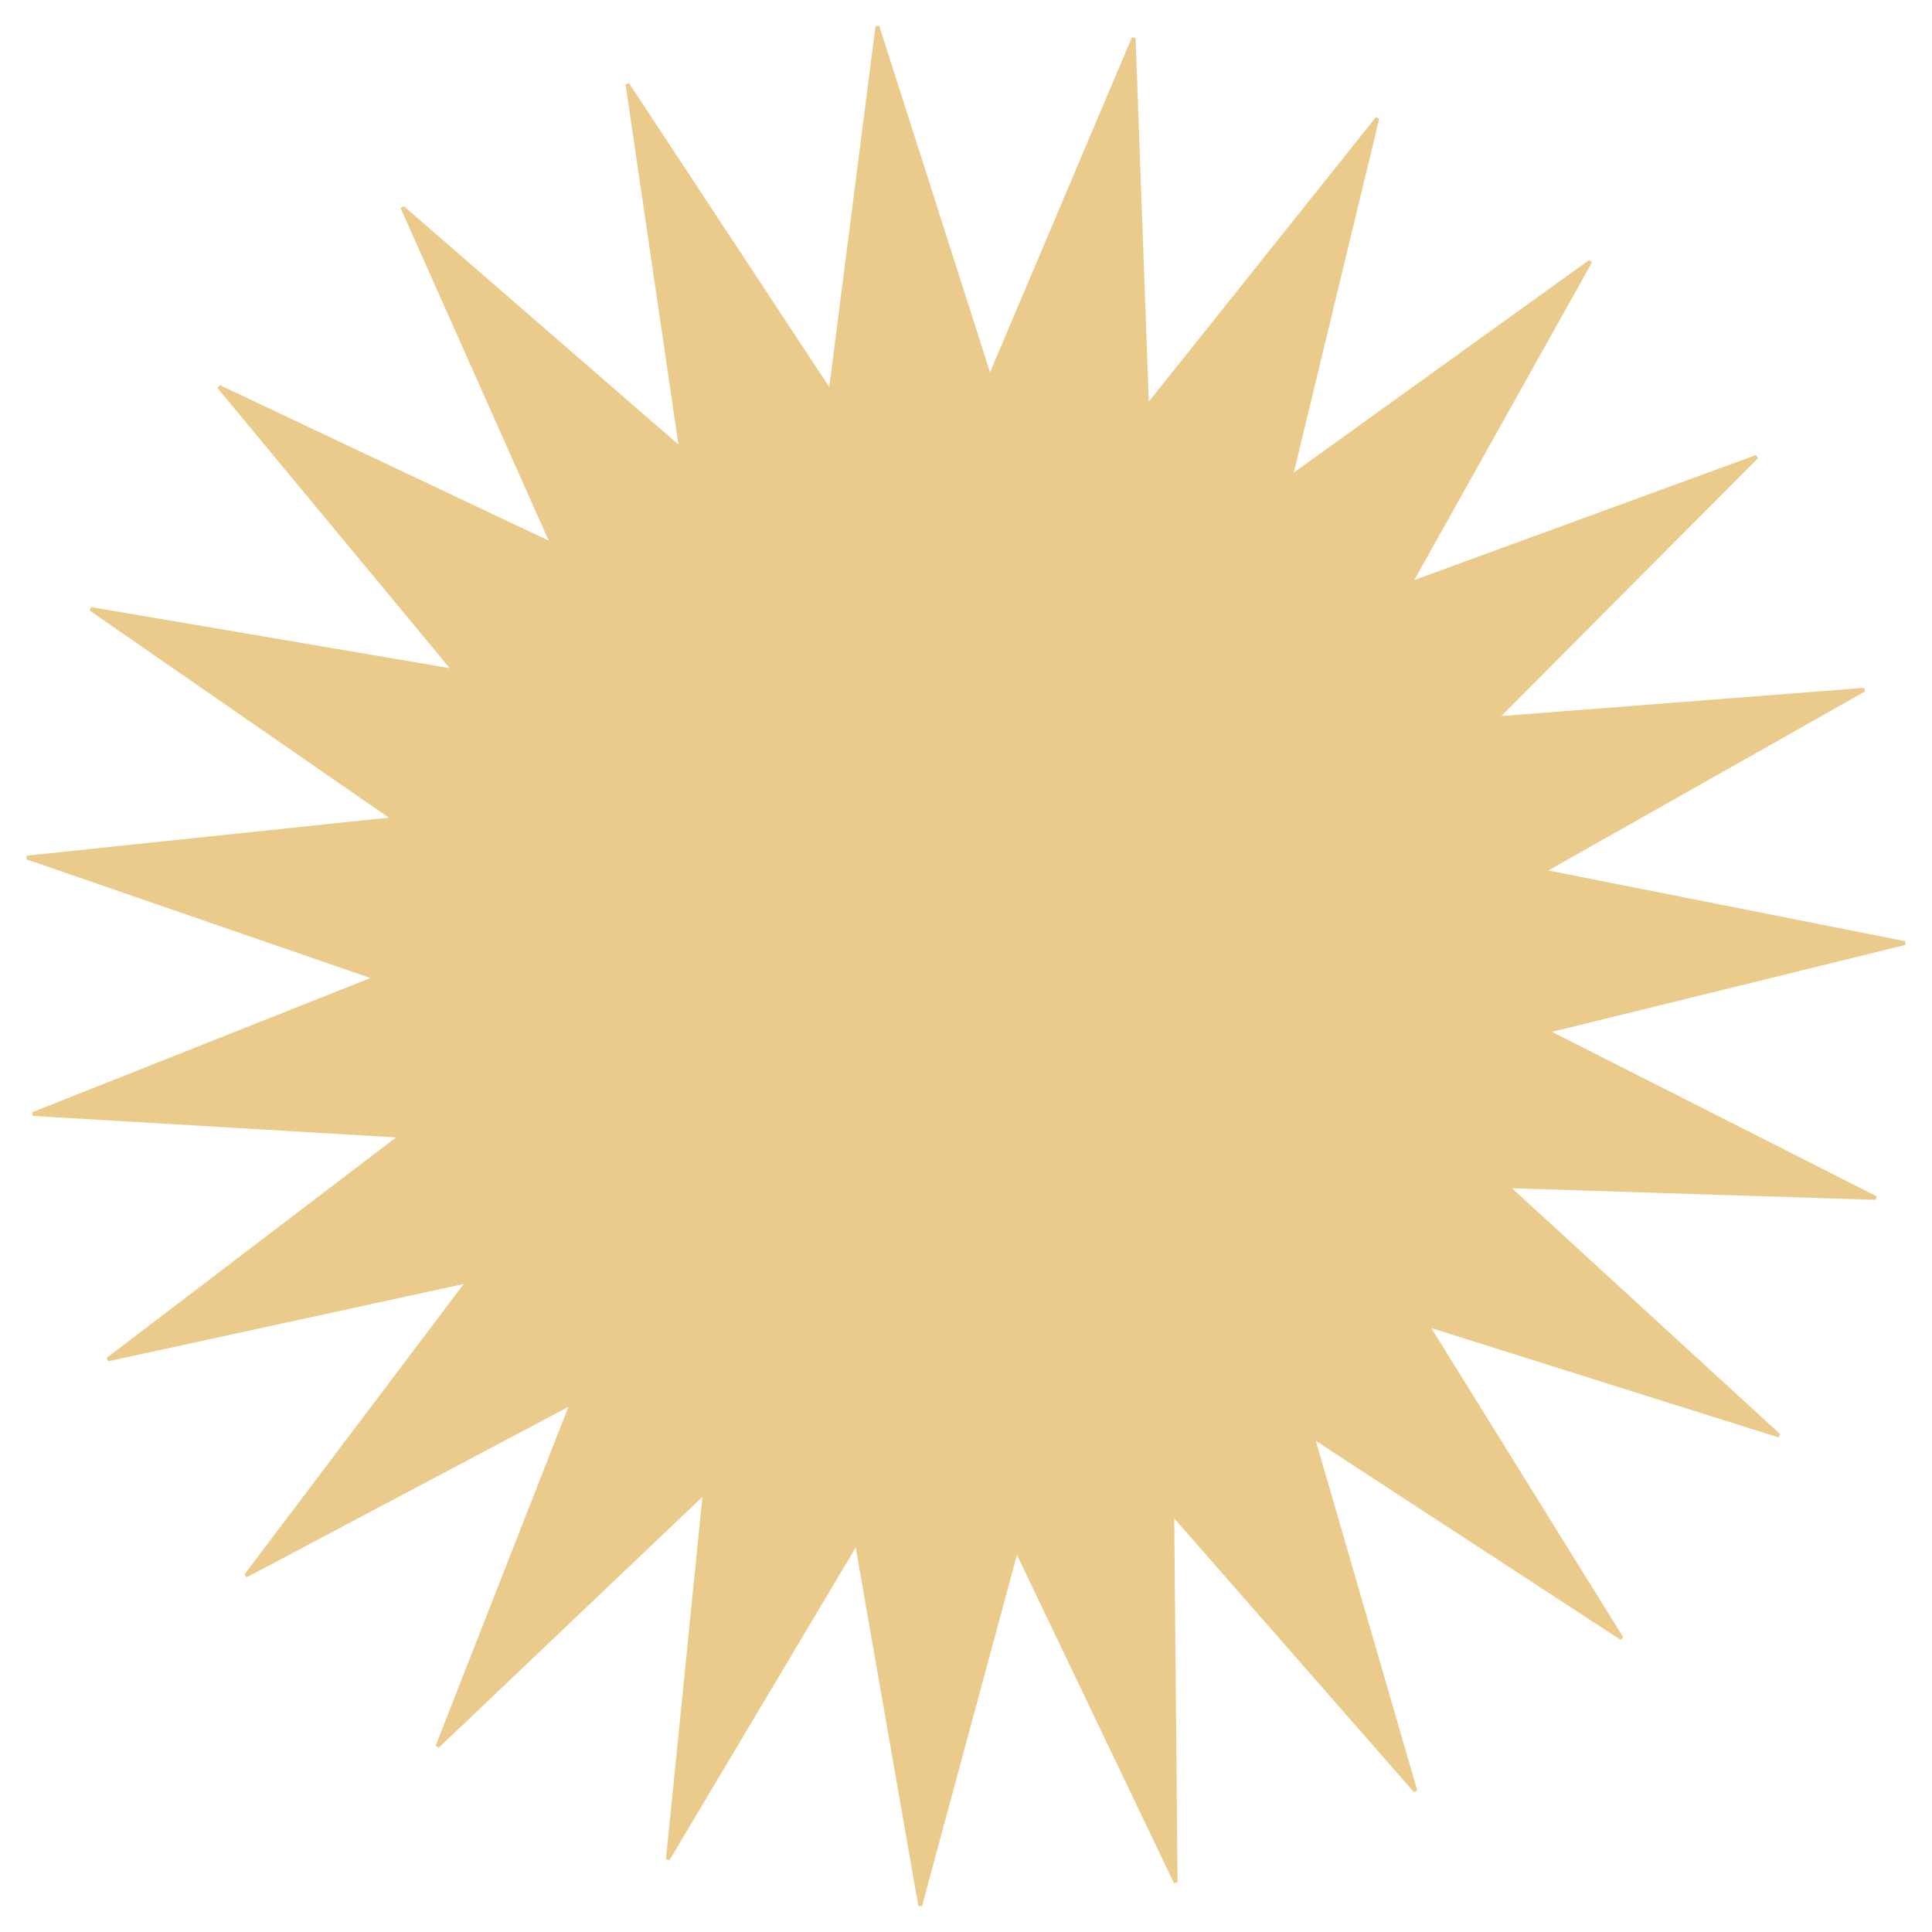 <?xml version="1.0" encoding="UTF-8" standalone="no"?>
<!-- Created with Inkscape (http://www.inkscape.org/) -->

<svg
   width="32"
   height="32"
   viewBox="0 0 512 512"
   version="1.1"
   id="svg5"
   inkscape:version="1.1.2 (0a00cf5339, 2022-02-04, custom)"
   sodipodi:docname="lightMode.svg"
   xmlns:inkscape="http://www.inkscape.org/namespaces/inkscape"
   xmlns:sodipodi="http://sodipodi.sourceforge.net/DTD/sodipodi-0.dtd"
   xmlns="http://www.w3.org/2000/svg"
   xmlns:svg="http://www.w3.org/2000/svg">
  <sodipodi:namedview
     id="namedview7"
     pagecolor="#505050"
     bordercolor="#eeeeee"
     borderopacity="1"
     inkscape:pageshadow="0"
     inkscape:pageopacity="0"
     inkscape:pagecheckerboard="0"
     inkscape:document-units="px"
     showgrid="false"
     inkscape:snap-midpoints="true"
     inkscape:zoom="1.3320312"
     inkscape:cx="255.62464"
     inkscape:cy="226.34605"
     inkscape:window-width="1900"
     inkscape:window-height="1015"
     inkscape:window-x="8"
     inkscape:window-y="53"
     inkscape:window-maximized="1"
     inkscape:current-layer="layer1" />
  <defs
     id="defs2" />
  <g
     inkscape:label="Layer 1"
     inkscape:groupmode="layer"
     id="layer1">
    <path
       sodipodi:type="star"
       style="fill:#ebcb8b;stroke:#ebcb8b"
       id="path4107"
       inkscape:flatsided="false"
       sodipodi:sides="23"
       sodipodi:cx="255.22176"
       sodipodi:cy="255.61078"
       sodipodi:r1="249.67545"
       sodipodi:r2="155.65115"
       sodipodi:arg1="0.52359878"
       sodipodi:arg2="0.66018976"
       inkscape:rounded="0"
       inkscape:randomized="0"
       d="m 471.447,380.449 -93.28,-29.382 51.581,83.09 -81.894,-53.459 27.251,93.925 -64.434,-73.571 0.9,97.794 -42.195,-88.227 -25.518,94.41 -16.827,-96.34 -50.043,84.025 9.789,-97.307 -70.857,67.407 35.679,-91.058 L 65.183,417.546 124.106,339.491 28.54,360.269 106.337,301.006 8.71,295.23 99.611,259.154 7.162,227.253 104.425,217.039 24.012,161.378 120.424,177.785 58.009,102.493 l 88.411,41.81 -39.787,-89.339 73.852,64.112 -14.208,-96.761 53.816,81.66 12.425,-97.006 29.789,93.151 38.136,-90.056 3.552,97.734 61.019,-76.428 -22.948,95.068 79.376,-57.131 -47.746,85.351 91.846,-33.597 -69.003,69.304 97.505,-7.572 -85.142,48.118 95.932,19.016 -94.967,23.362 87.244,44.193 -97.748,-3.126 z"
       inkscape:transform-center-x="-0.77548261"
       inkscape:transform-center-y="0.38784561" />
  </g>
</svg>
